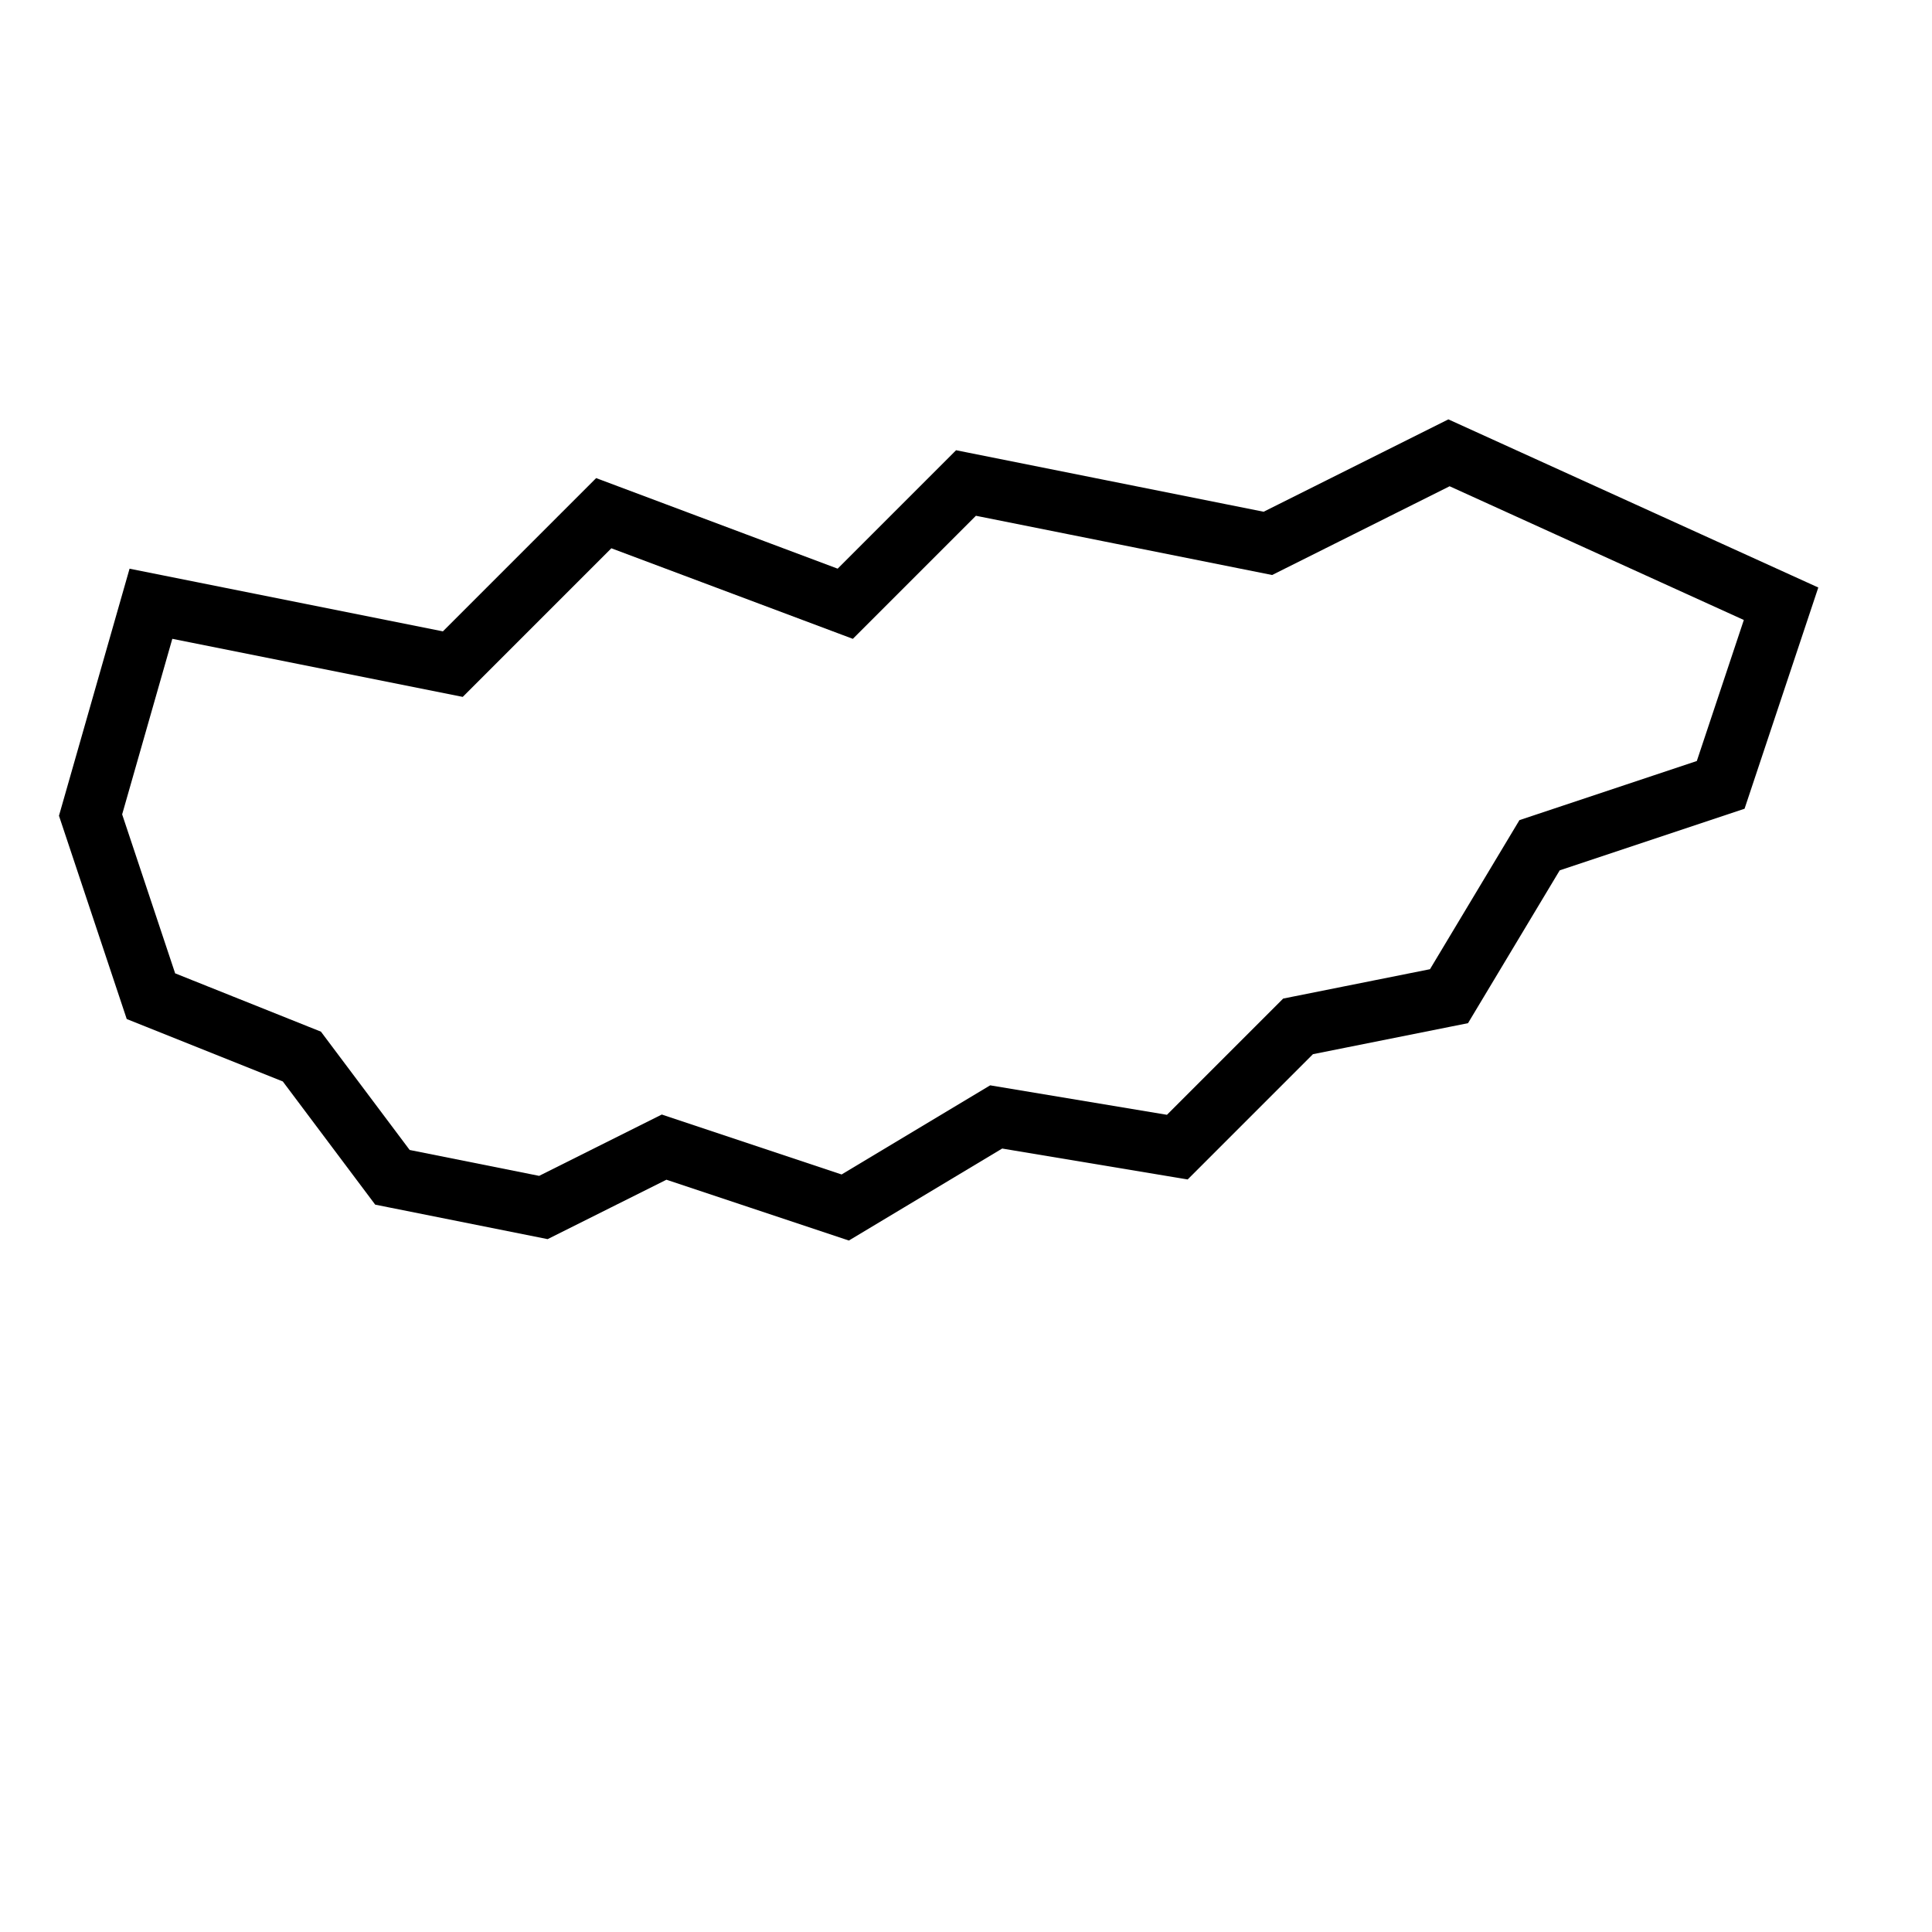 <svg viewBox="0 0 64 64" width="48" height="48" fill="none" stroke="currentColor" stroke-width="2">
  <path d="M5 20l10 2 5-5 8 3 4-4 10 2 6-3 11 5-2 6-6 2-3 5-5 1-4 4-6-1-5 3-6-2-4 2-5-1-3-4-5-2-2-6z"/>
</svg>
